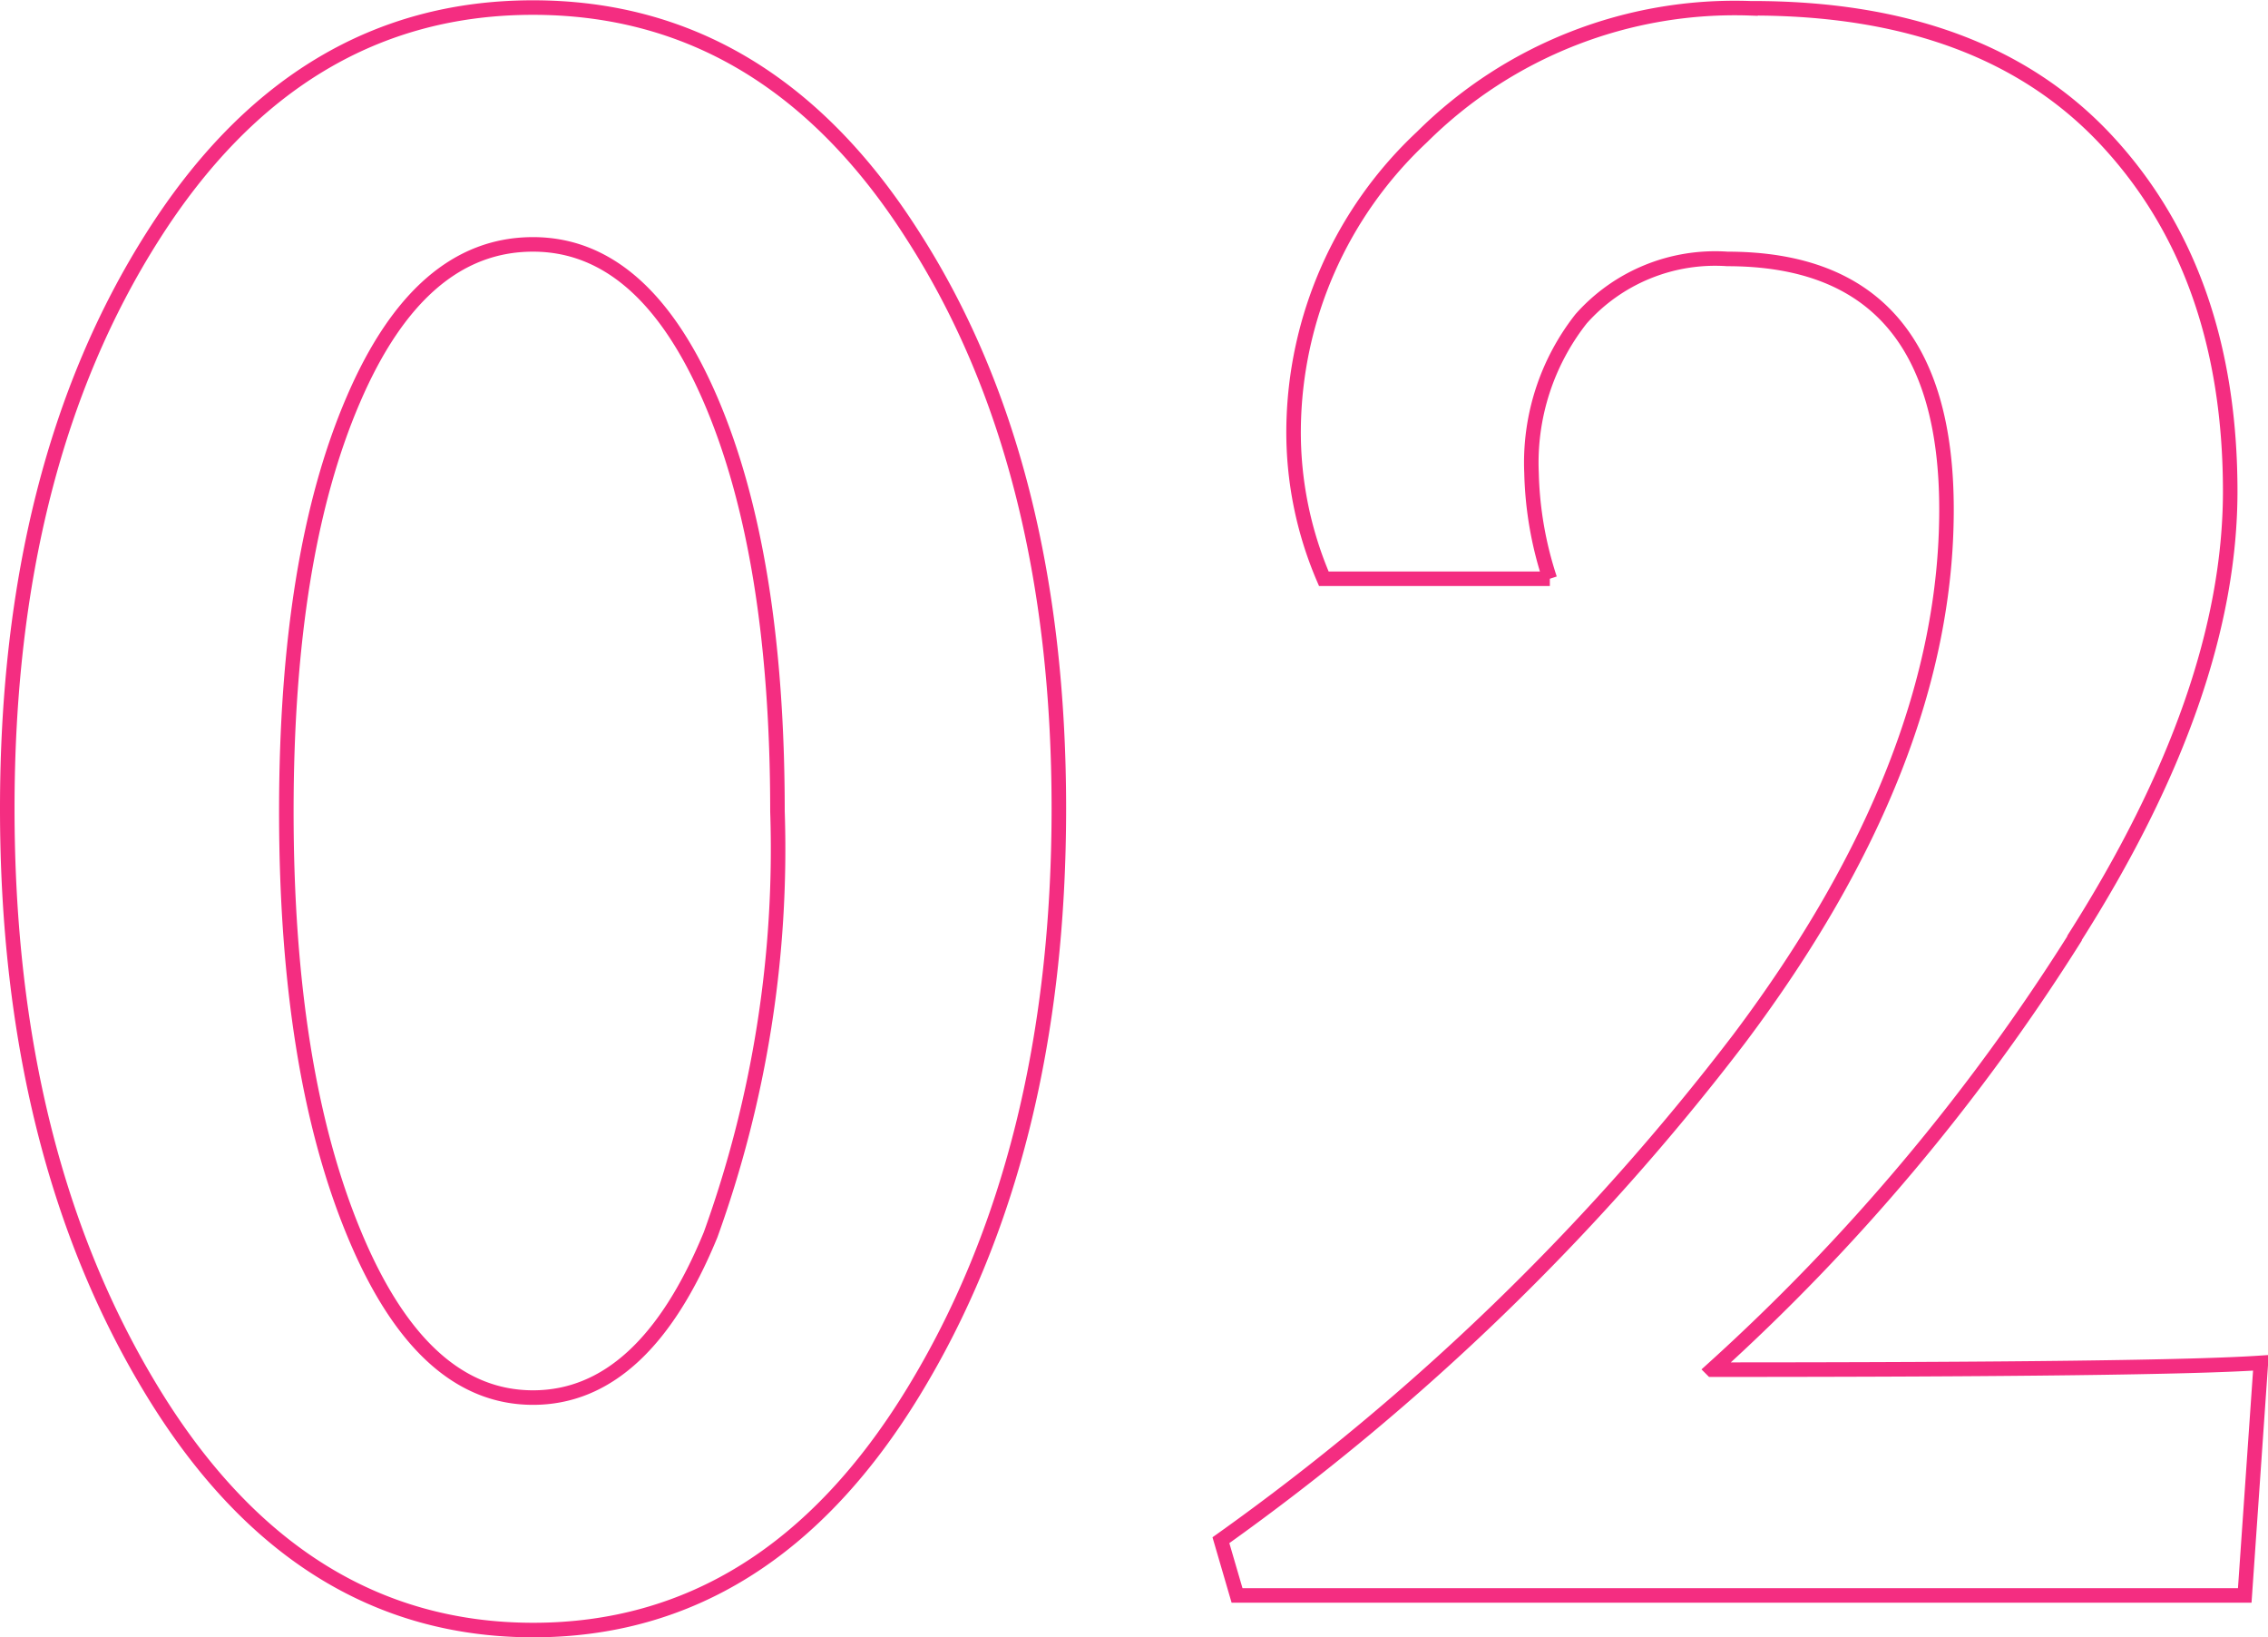 <svg id="Capa_1" data-name="Capa 1" xmlns="http://www.w3.org/2000/svg" viewBox="0 0 156.04 112.61"><defs><style>.cls-1{fill:none;stroke:#f42d81;}</style></defs><path id="Trazado_303" data-name="Trazado 303" class="cls-1" d="M14.5,98.92q10,16.38,26.17,16.39T66.85,98.92q10-16.38,10-40.12t-10-39.34Q56.86,3.71,40.67,3.71T14.5,19.46q-10,15.75-10,39.34Q4.5,82.54,14.5,98.92ZM28.3,30.7Q32.89,20,40.67,20q7.62,0,12.22,10.69T57.49,59a78.06,78.06,0,0,1-4.6,29.12Q48.29,99.32,40.67,99.32T28.38,88.08Q23.7,76.85,23.7,59,23.7,41.38,28.3,30.7Zm118.43,37Q157.43,50.88,157.44,37q0-15-8.49-24.14t-24.51-9.1a30.53,30.53,0,0,0-22.61,8.86A27.84,27.84,0,0,0,93,32.68,25.48,25.48,0,0,0,95.08,43h15.55a25.06,25.06,0,0,1-1.26-7.28,16,16,0,0,1,3.41-10.6A12.33,12.33,0,0,1,122.85,21q15.08,0,15.07,17.25,0,17.42-14.27,36.4A165.81,165.81,0,0,1,88,109.13l1.11,3.8h69.33l1.11-16q-6.83.47-37.76.47A141.8,141.8,0,0,0,146.73,67.74Z" transform="translate(-4 -3.19)"/></svg>